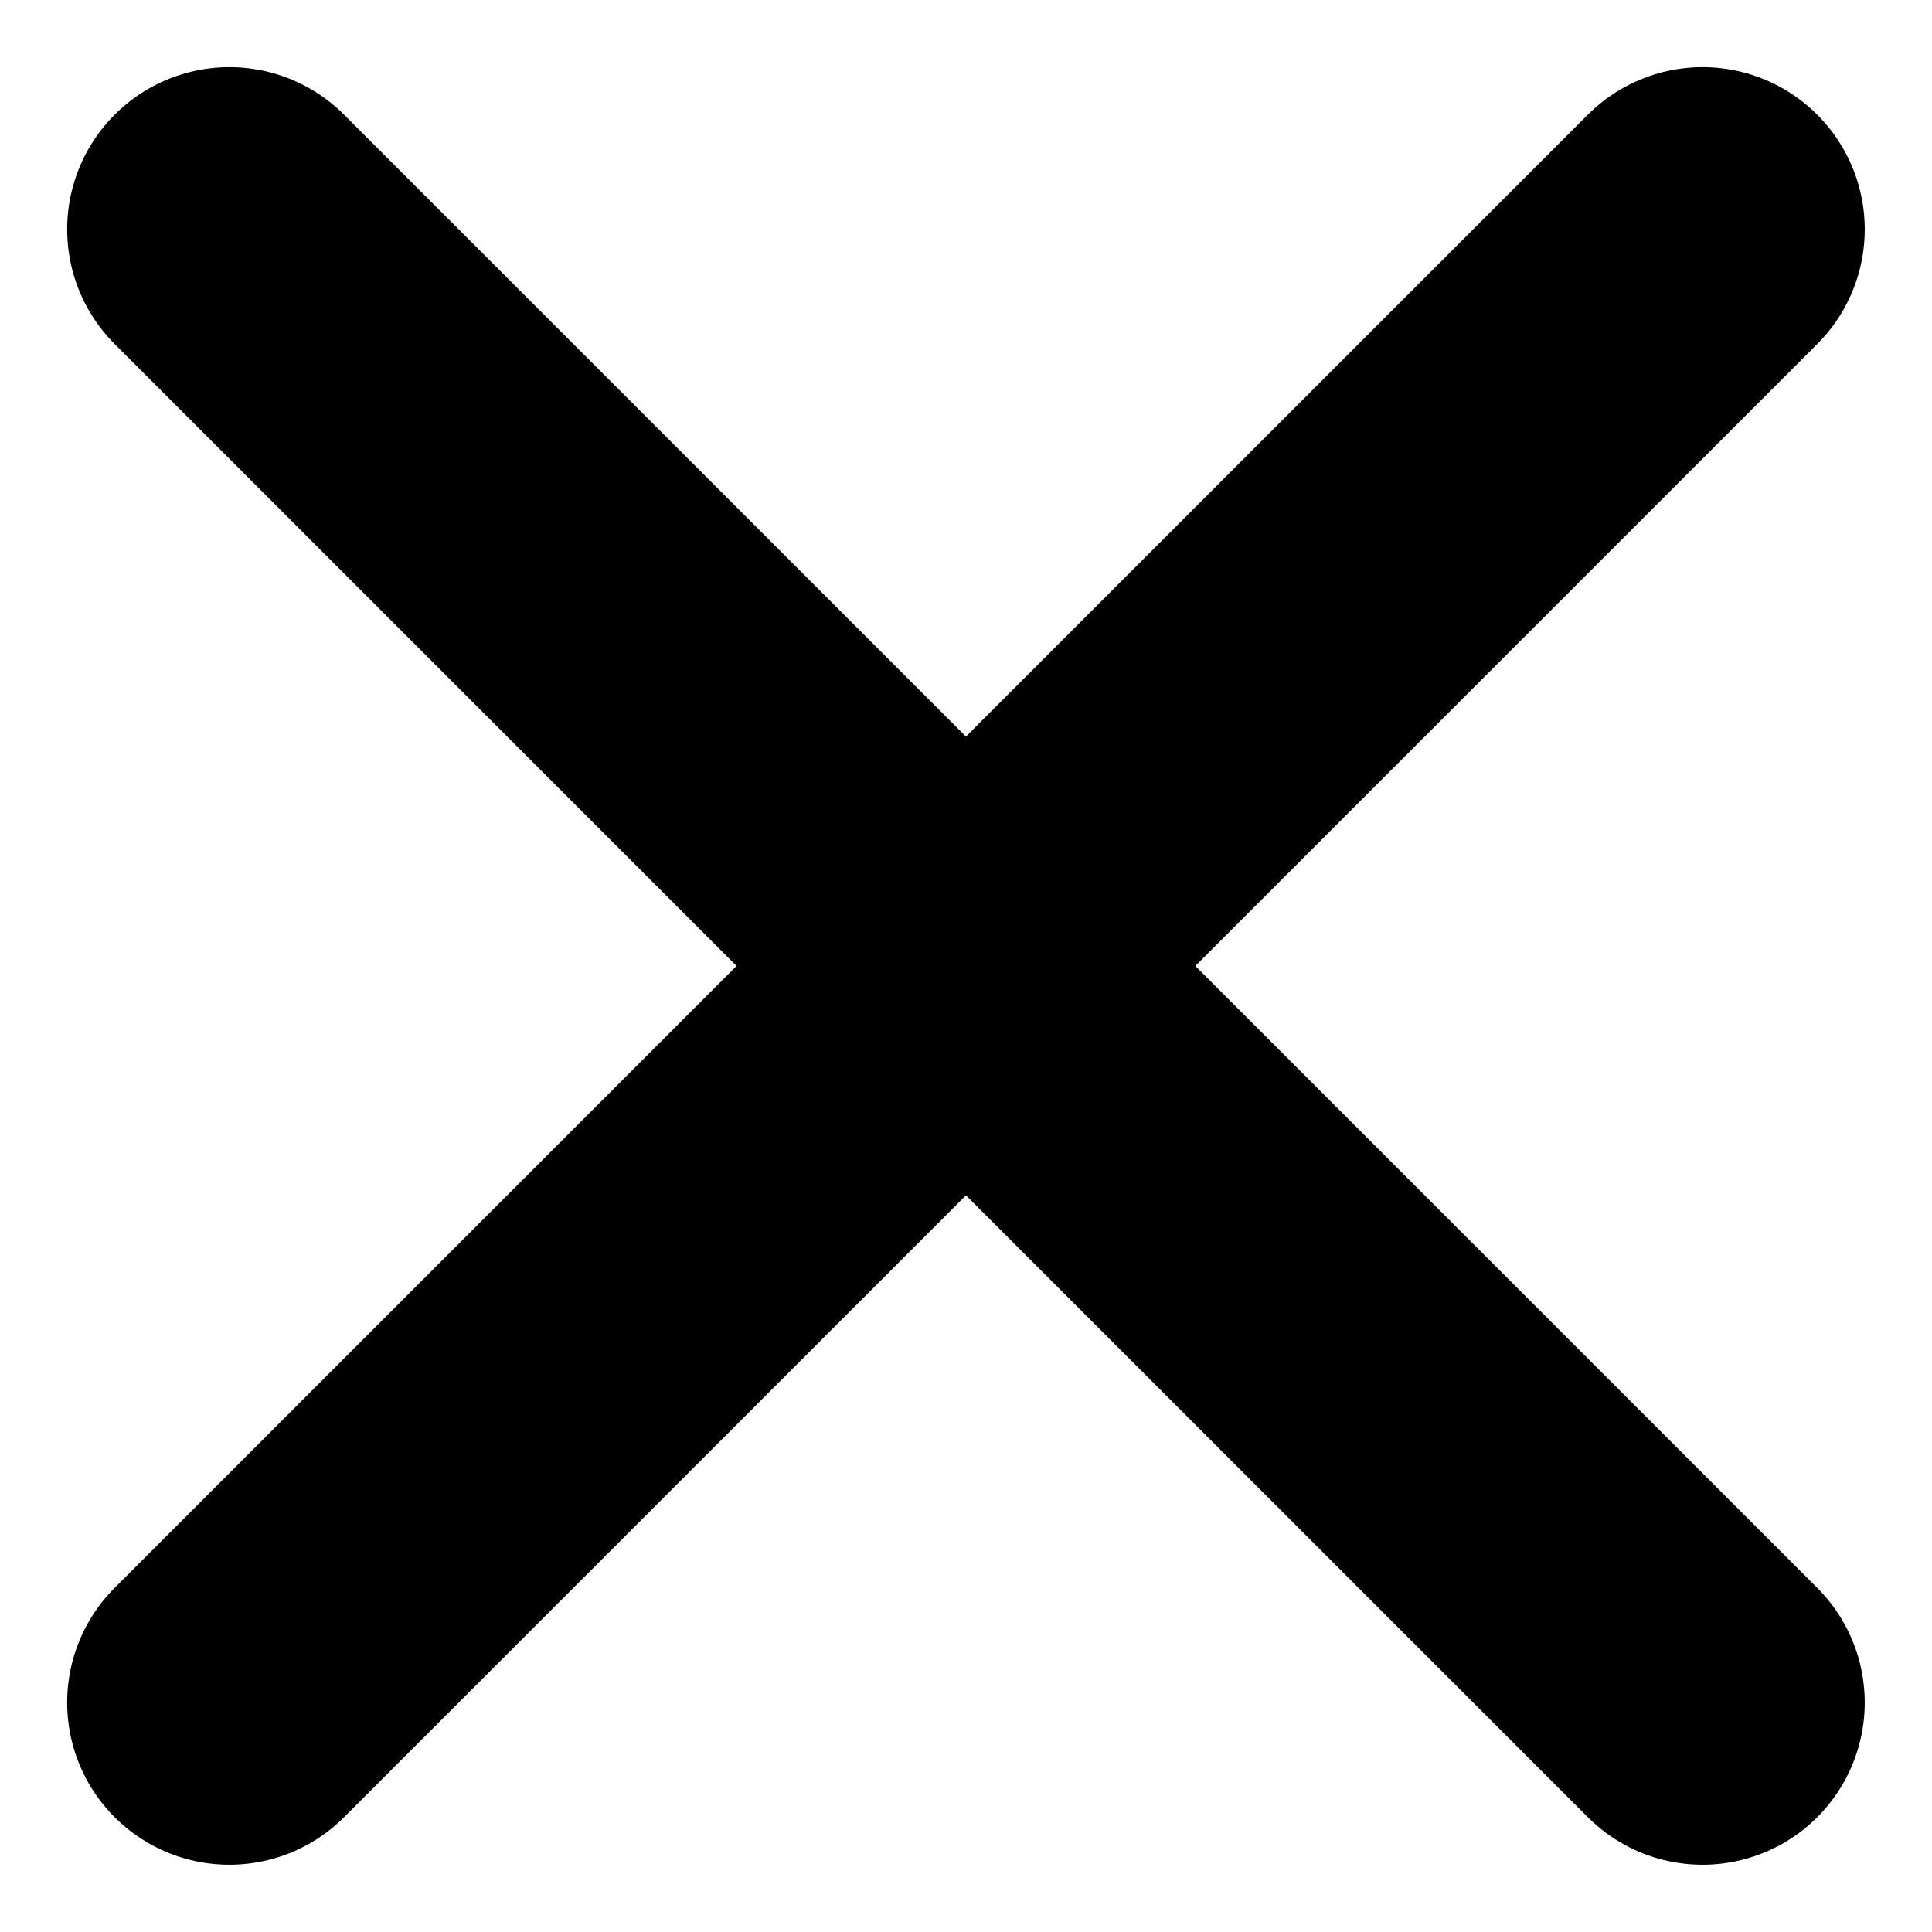 <svg xmlns="http://www.w3.org/2000/svg" width="17.867" height="17.867" viewBox="0 0 17.867 17.867">
  <g id="ic_delete_item" transform="translate(2.121 2.121)">
    <line id="Линия_50" data-name="Линия 50" x2="13.624" y2="13.624" transform="translate(0)" fill="none" stroke="#000" stroke-linecap="round" stroke-width="3"/>
    <line id="Линия_51" data-name="Линия 51" x1="13.624" y2="13.624" transform="translate(0)" fill="none" stroke="#000" stroke-linecap="round" stroke-width="3"/>
  </g>
</svg>
